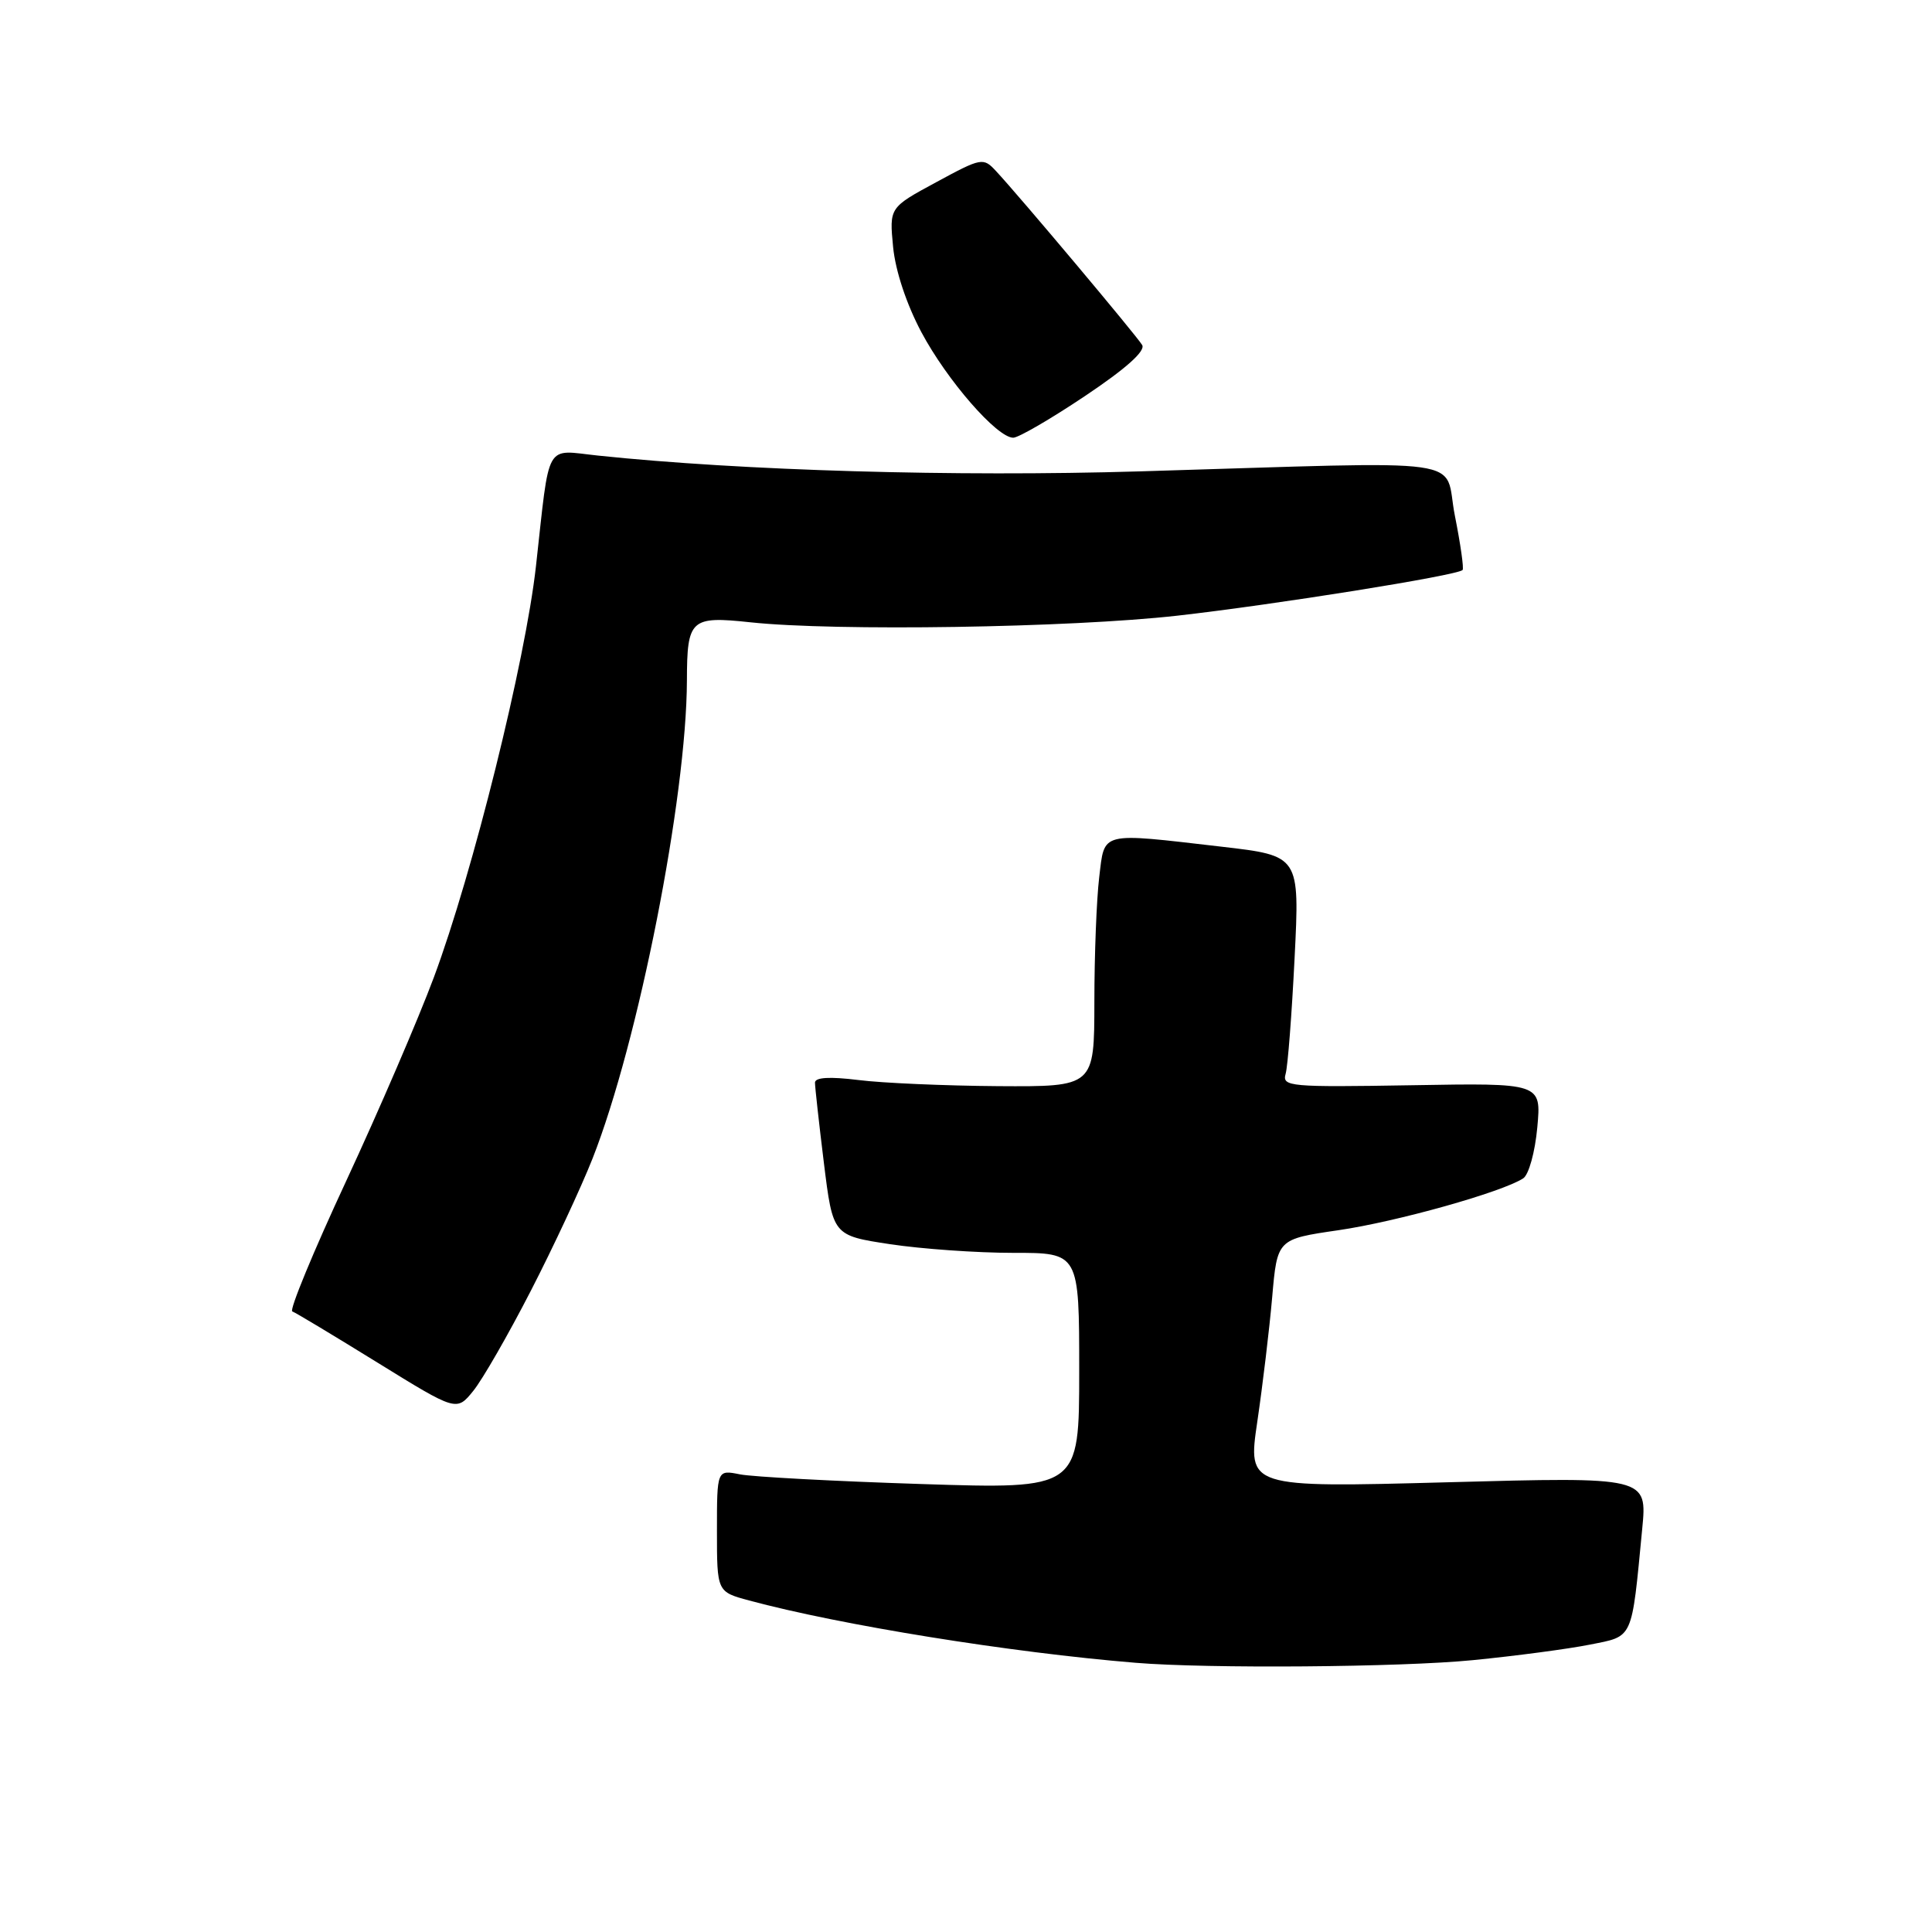 <?xml version="1.0" encoding="UTF-8" standalone="no"?>
<!DOCTYPE svg PUBLIC "-//W3C//DTD SVG 1.1//EN" "http://www.w3.org/Graphics/SVG/1.1/DTD/svg11.dtd" >
<svg xmlns="http://www.w3.org/2000/svg" xmlns:xlink="http://www.w3.org/1999/xlink" version="1.1" viewBox="0 0 256 256">
 <g >
 <path fill="currentColor"
d=" M 195.14 219.98 C 200.84 219.42 207.83 218.49 210.67 217.92 C 216.48 216.76 216.17 217.45 217.60 202.60 C 218.27 195.69 218.27 195.69 191.79 196.41 C 165.31 197.12 165.31 197.12 166.60 188.37 C 167.31 183.55 168.20 176.14 168.57 171.90 C 169.24 164.19 169.24 164.19 177.35 163.01 C 185.09 161.88 199.01 157.97 201.83 156.14 C 202.57 155.66 203.40 152.66 203.70 149.39 C 204.24 143.50 204.24 143.50 187.04 143.80 C 170.88 144.07 169.87 143.98 170.35 142.30 C 170.64 141.31 171.17 134.40 171.54 126.94 C 172.22 113.39 172.22 113.39 161.86 112.19 C 145.60 110.31 146.39 110.11 145.65 116.25 C 145.30 119.14 145.01 126.56 145.01 132.75 C 145.00 144.00 145.00 144.00 132.25 143.92 C 125.24 143.87 116.91 143.51 113.75 143.11 C 109.94 142.64 108.00 142.75 107.99 143.45 C 107.99 144.03 108.52 148.82 109.17 154.10 C 110.36 163.71 110.36 163.71 117.93 164.86 C 122.09 165.49 129.44 166.01 134.25 166.01 C 143.00 166.00 143.00 166.00 143.00 181.66 C 143.00 197.32 143.00 197.32 122.05 196.64 C 110.52 196.27 99.72 195.69 98.05 195.36 C 95.00 194.75 95.00 194.75 95.00 202.84 C 95.00 210.92 95.00 210.92 99.25 212.07 C 111.40 215.34 133.90 218.97 150.50 220.33 C 160.06 221.12 185.63 220.92 195.14 219.98 Z  M 70.34 171.03 C 73.32 165.24 77.00 157.35 78.52 153.50 C 84.59 138.08 90.97 105.72 91.02 90.16 C 91.04 82.03 91.50 81.61 99.45 82.46 C 110.72 83.66 141.76 83.18 156.00 81.58 C 168.93 80.12 193.07 76.26 193.80 75.53 C 193.99 75.34 193.53 72.11 192.78 68.34 C 191.20 60.42 196.17 61.12 151.00 62.46 C 126.55 63.19 98.36 62.37 79.27 60.37 C 72.10 59.62 72.89 58.22 71.02 75.00 C 69.62 87.60 62.65 115.66 57.49 129.50 C 55.44 135.00 50.21 147.15 45.87 156.49 C 41.52 165.84 38.31 173.62 38.73 173.77 C 39.16 173.92 44.22 176.97 50.00 180.54 C 60.50 187.03 60.50 187.03 62.71 184.30 C 63.93 182.80 67.36 176.83 70.34 171.03 Z  M 143.79 52.46 C 149.20 48.84 151.82 46.50 151.34 45.71 C 150.60 44.47 135.07 25.98 131.96 22.65 C 130.29 20.85 130.05 20.89 124.04 24.15 C 117.84 27.50 117.84 27.50 118.34 32.72 C 118.65 35.90 120.12 40.32 122.09 44.02 C 125.49 50.40 132.11 58.00 134.26 58.00 C 134.95 58.00 139.24 55.51 143.79 52.46 Z "/>
</g>
</svg>